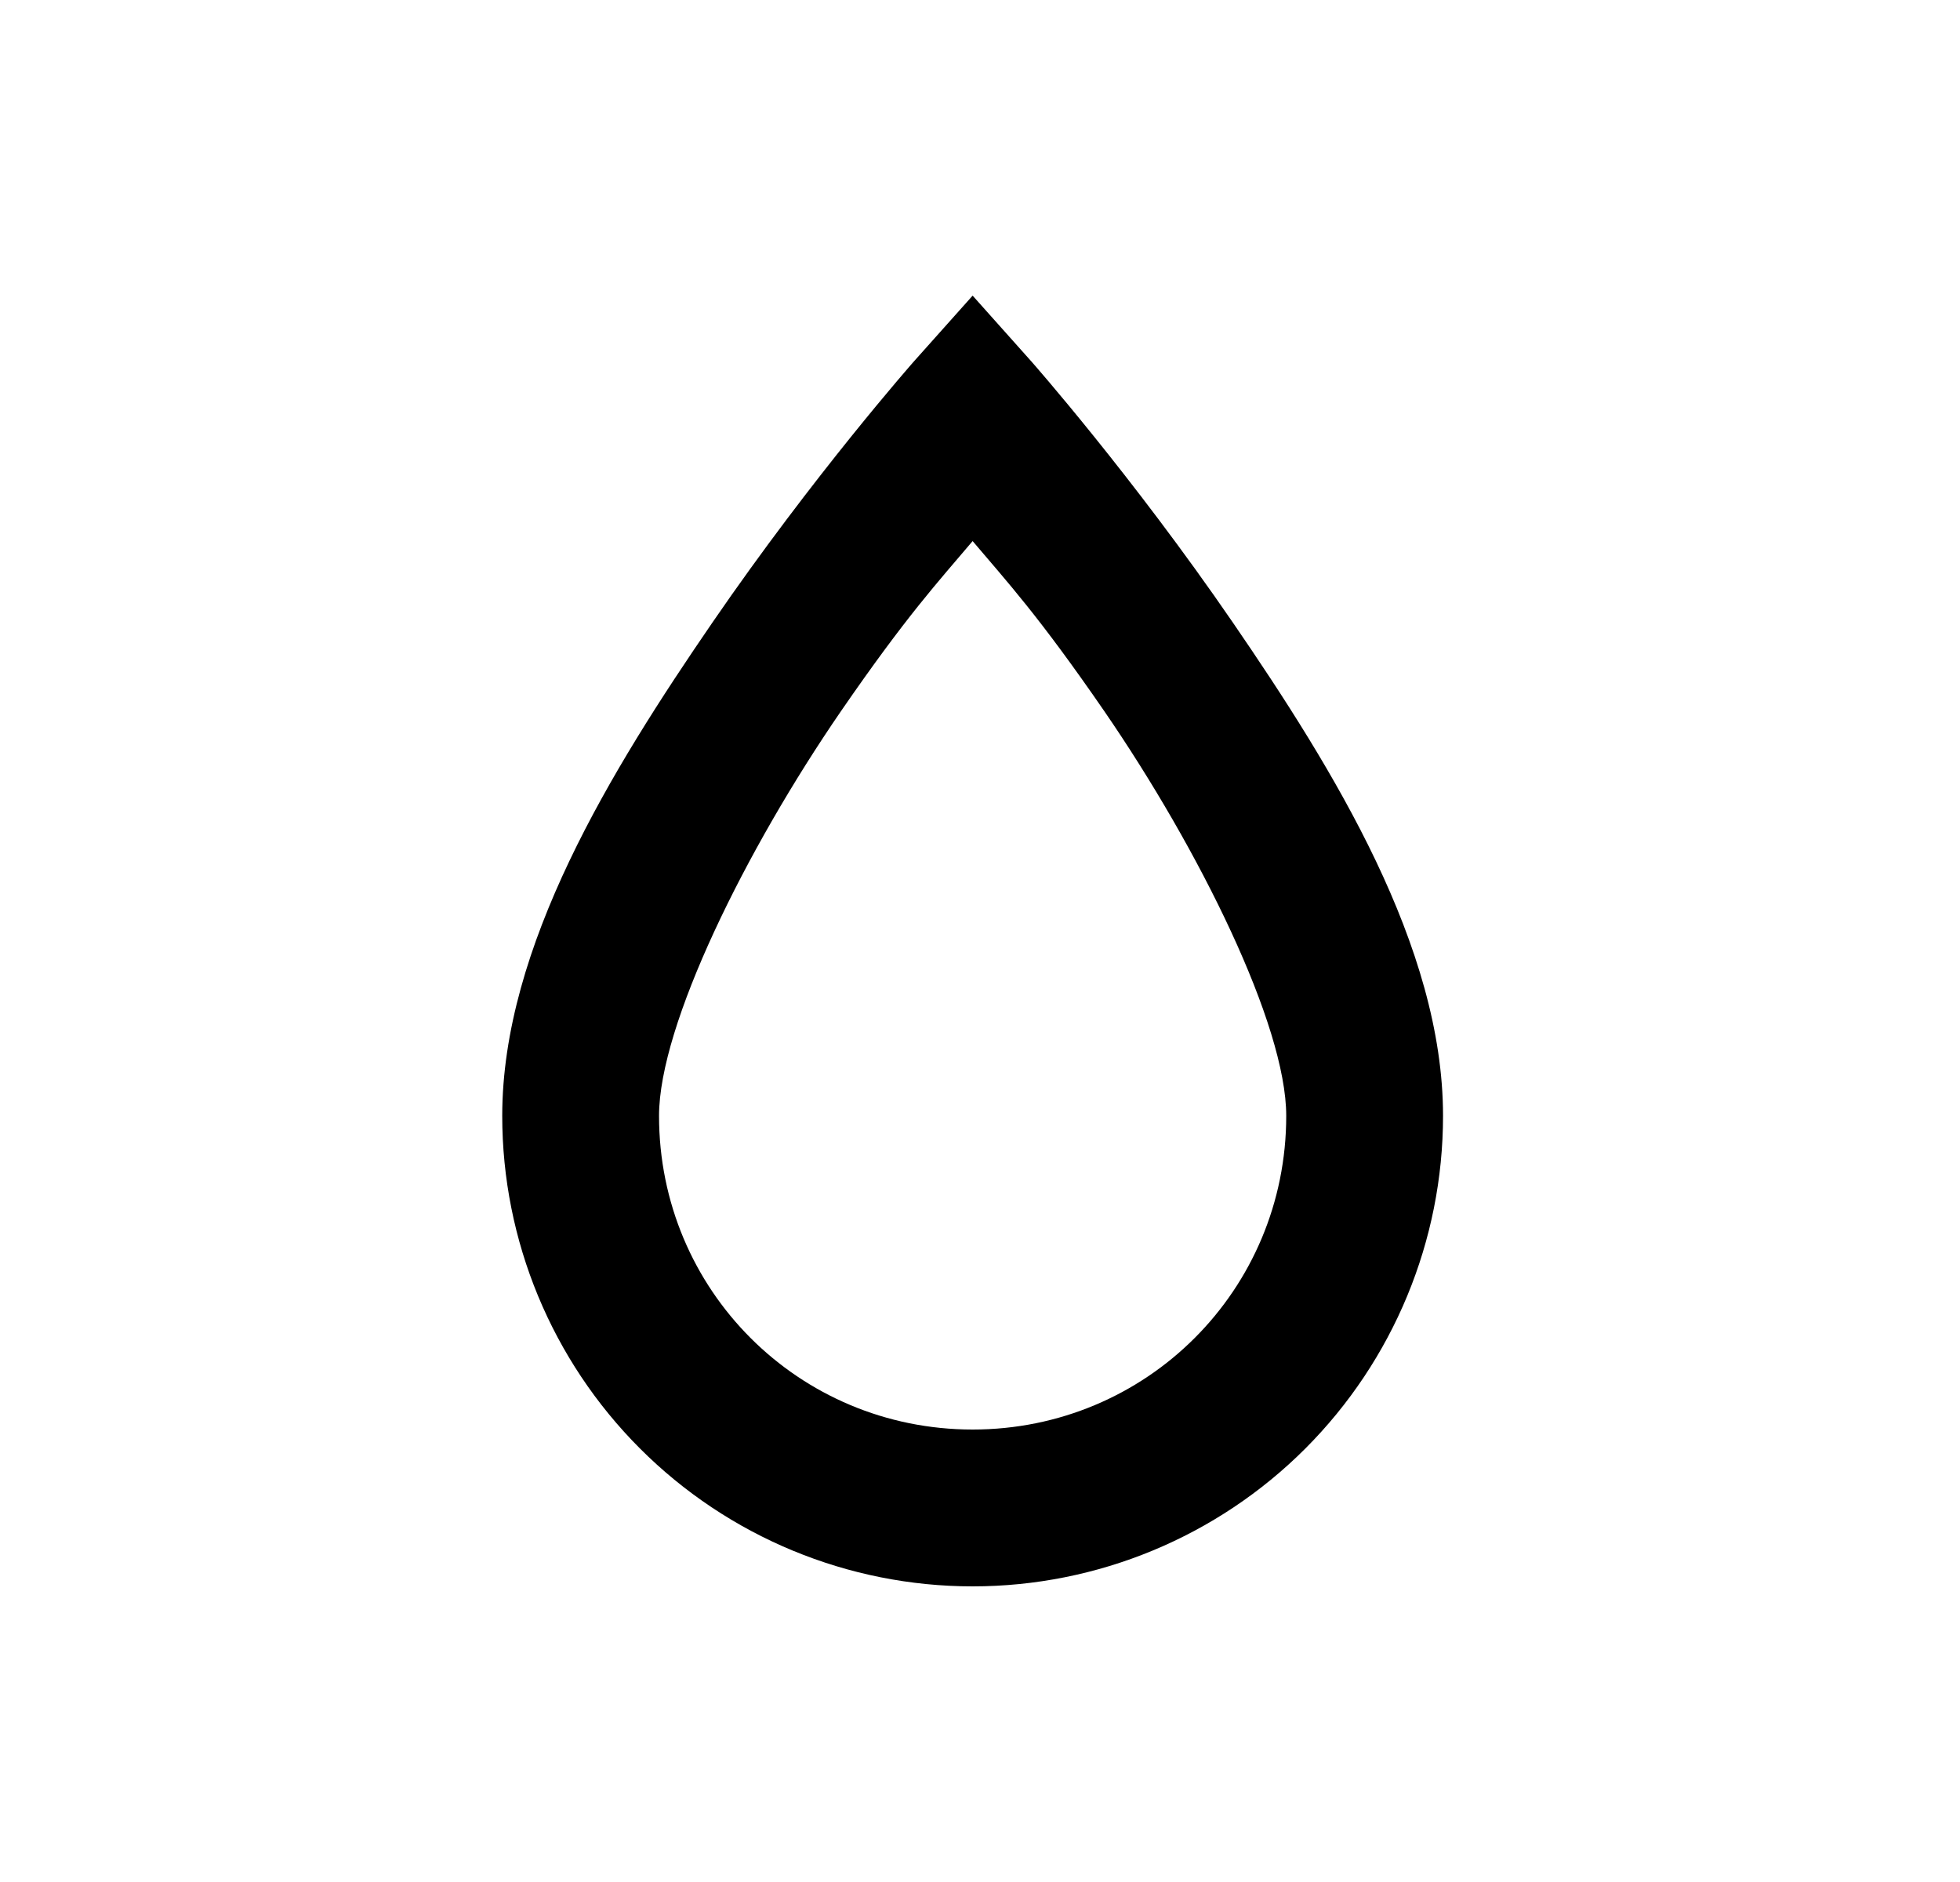 <svg id="1" viewBox="0 0 25 24" xmlns="http://www.w3.org/2000/svg">
<g id="1097">
<path id="Vector" d="M12.406 3.77L11.656 4.61C11.656 4.61 10.376 6.06 9.086 7.94C7.796 9.82 6.406 12.07 6.406 14.23C6.406 15.821 7.038 17.347 8.164 18.473C9.289 19.598 10.815 20.23 12.406 20.23C13.998 20.23 15.524 19.598 16.649 18.473C17.774 17.347 18.406 15.821 18.406 14.23C18.406 12.07 17.016 9.82 15.726 7.94C14.436 6.06 13.156 4.61 13.156 4.61L12.406 3.77ZM12.406 6.9C12.846 7.42 13.246 7.85 14.086 9.07C15.296 10.83 16.406 13.07 16.406 14.23C16.406 16.45 14.626 18.23 12.406 18.23C10.186 18.23 8.406 16.45 8.406 14.23C8.406 13.07 9.516 10.83 10.726 9.07C11.566 7.85 11.966 7.42 12.406 6.9Z"/>
</g>
</svg>

